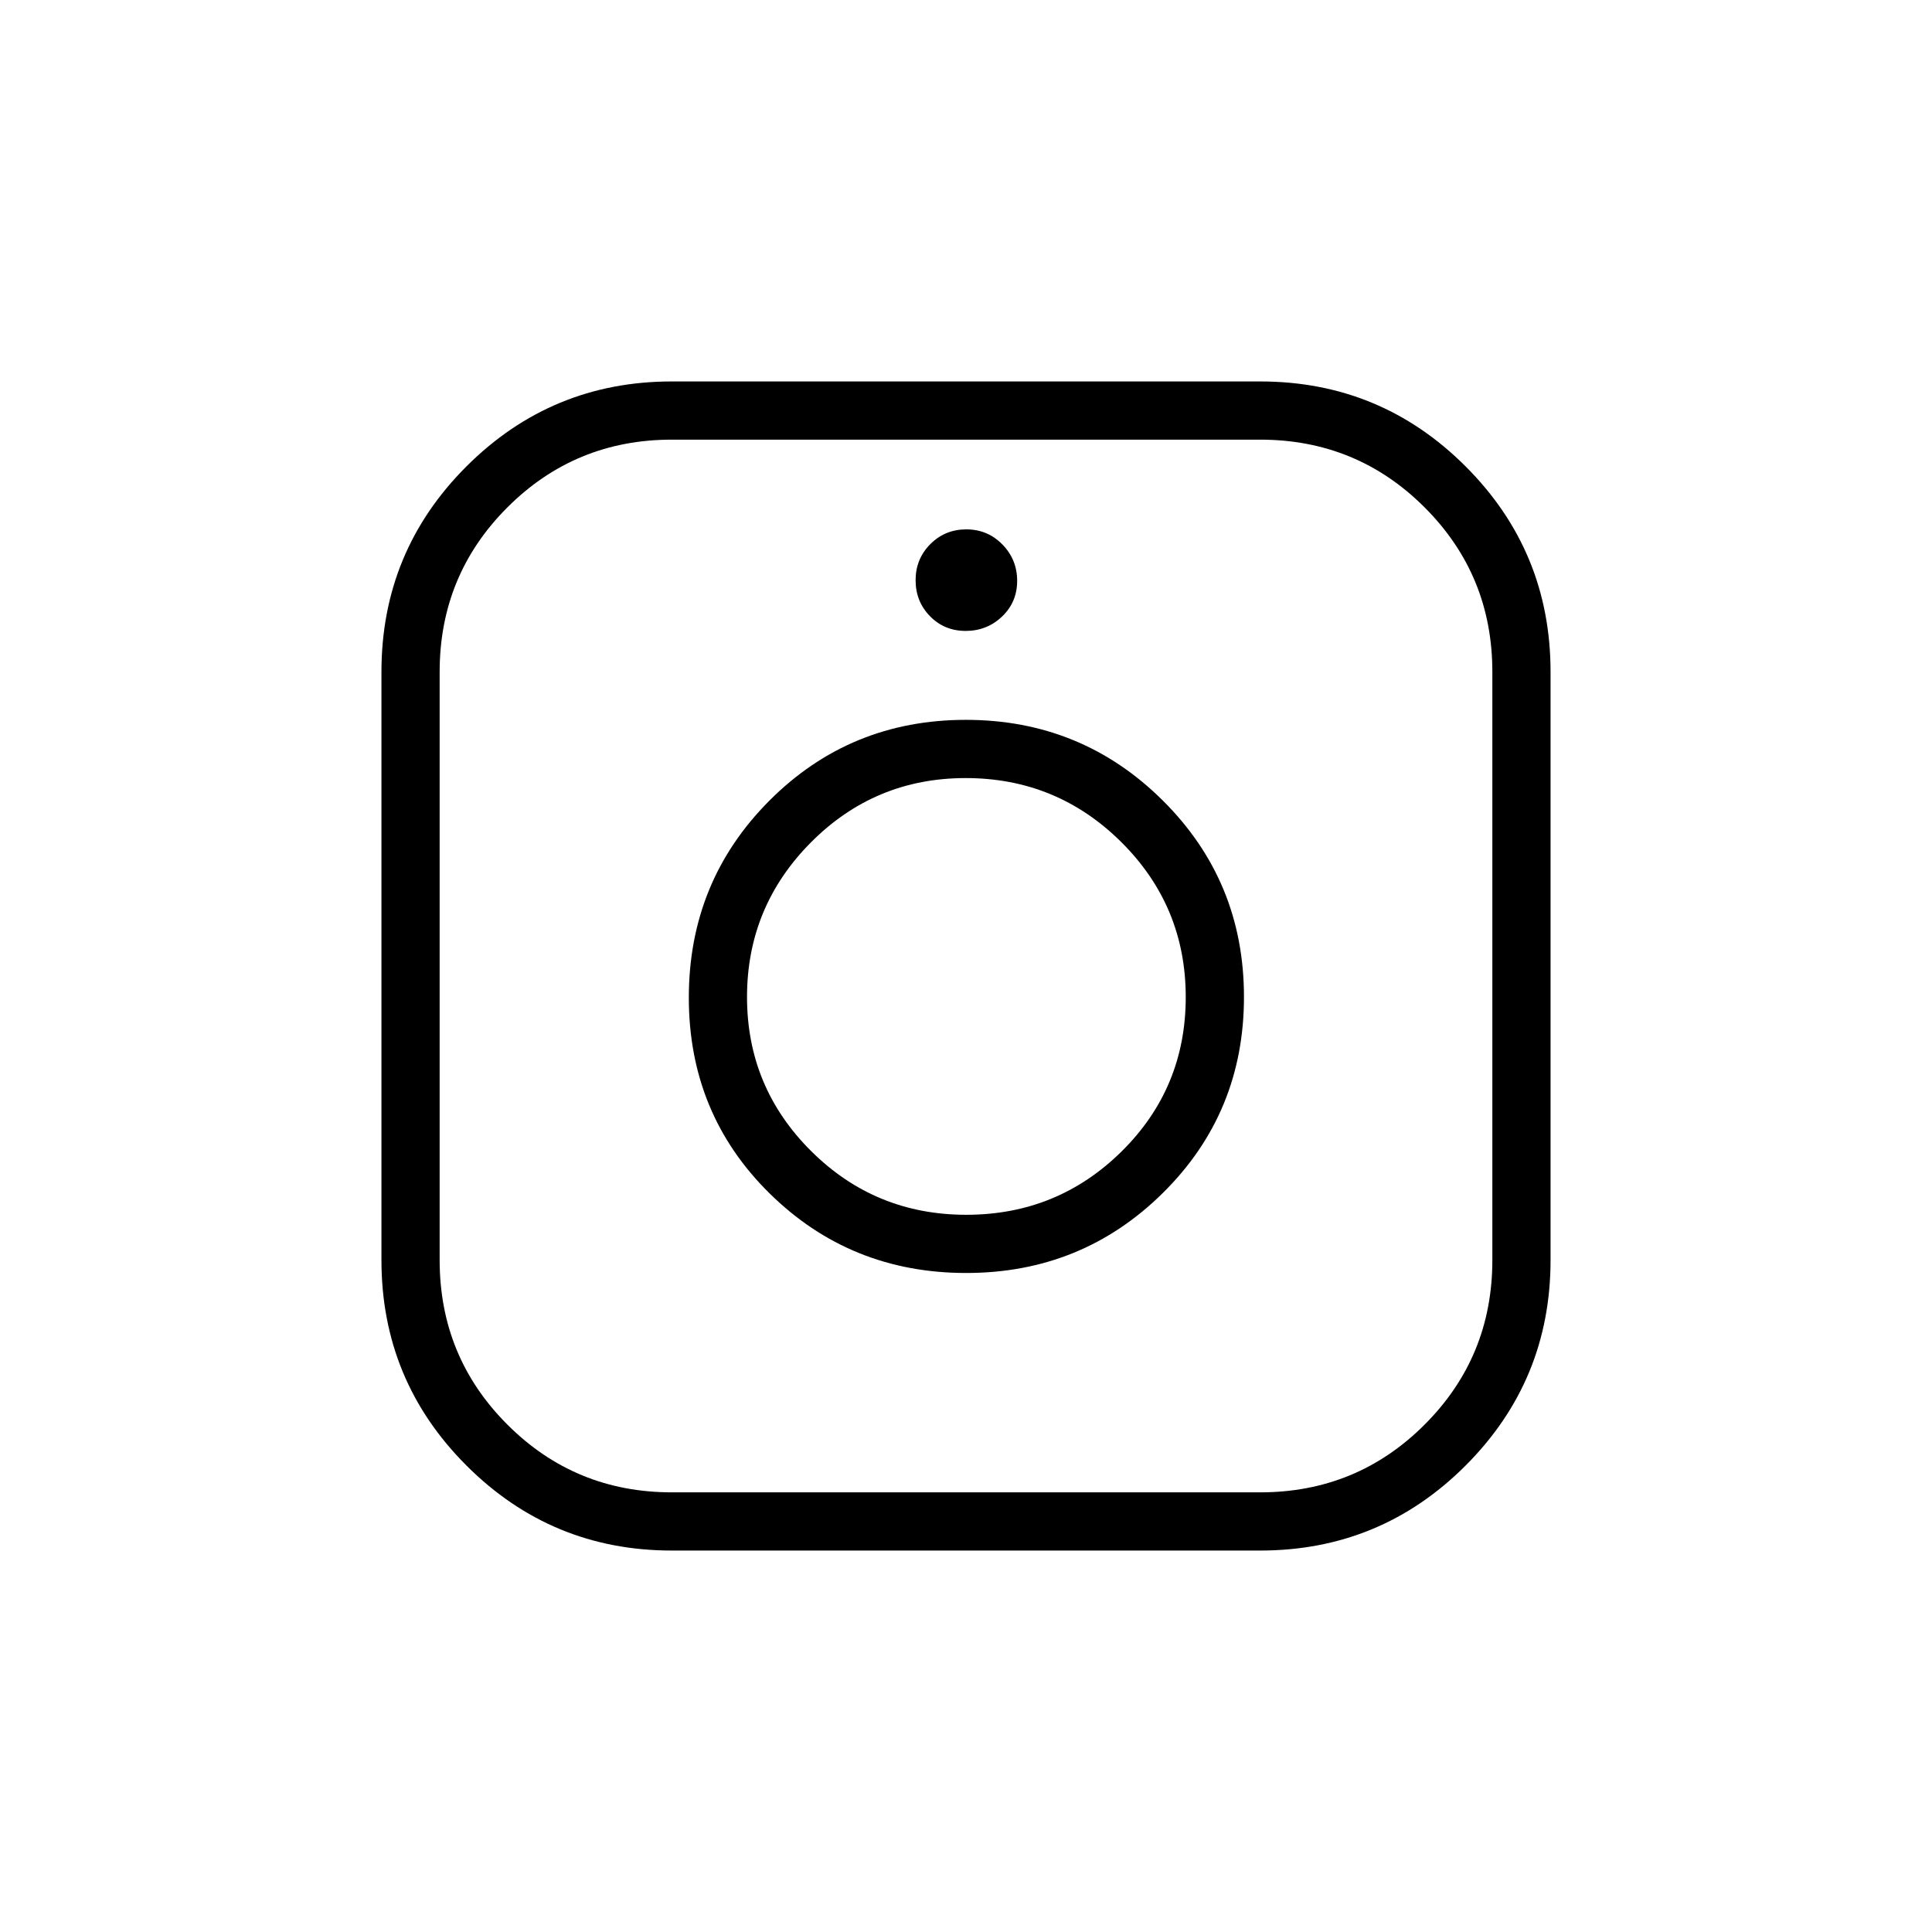 <svg xmlns="http://www.w3.org/2000/svg" height="20" viewBox="0 -960 960 960" width="20"><path d="M333.85-189.54q-59.82 0-102.07-42.24-42.24-42.25-42.24-102.07v-292.3q0-59.89 42.24-102.1 42.25-42.21 102.07-42.21h292.3q59.89 0 102.1 42.21 42.21 42.21 42.21 102.1v292.3q0 59.82-42.21 102.07-42.21 42.24-102.1 42.24h-292.3Zm0-28.92h292.3q48.08 0 81.73-33.66 33.66-33.65 33.66-81.73v-292.3q0-48.08-33.66-81.73-33.65-33.66-81.73-33.66h-292.3q-48.08 0-81.73 33.66-33.66 33.65-33.66 81.73v292.3q0 48.08 33.66 81.73 33.65 33.66 81.73 33.66Zm146.25-109q57.55 0 97.78-39.82 40.24-39.82 40.24-97.34 0-57.53-40.34-97.61-40.33-40.08-97.88-40.08t-97.59 40.14q-40.04 40.15-40.04 97.89T382.41-367q40.14 39.54 97.69 39.54Zm.05-28.92q-45.28 0-77.12-31.68-31.84-31.67-31.84-76.54 0-44.88 31.77-76.83 31.76-31.95 76.89-31.95 45.28 0 77.31 31.81 32.03 31.82 32.03 77.03t-31.87 76.68q-31.88 31.48-77.17 31.48Zm-.31-290.12q10.58 0 18.08-7.15 7.5-7.15 7.5-17.73t-7.34-18.08q-7.34-7.5-17.92-7.5-10.58 0-17.89 7.34-7.31 7.35-7.31 17.92 0 10.58 7.15 17.89 7.15 7.31 17.73 7.31Zm.16 181.92Z"/></svg>